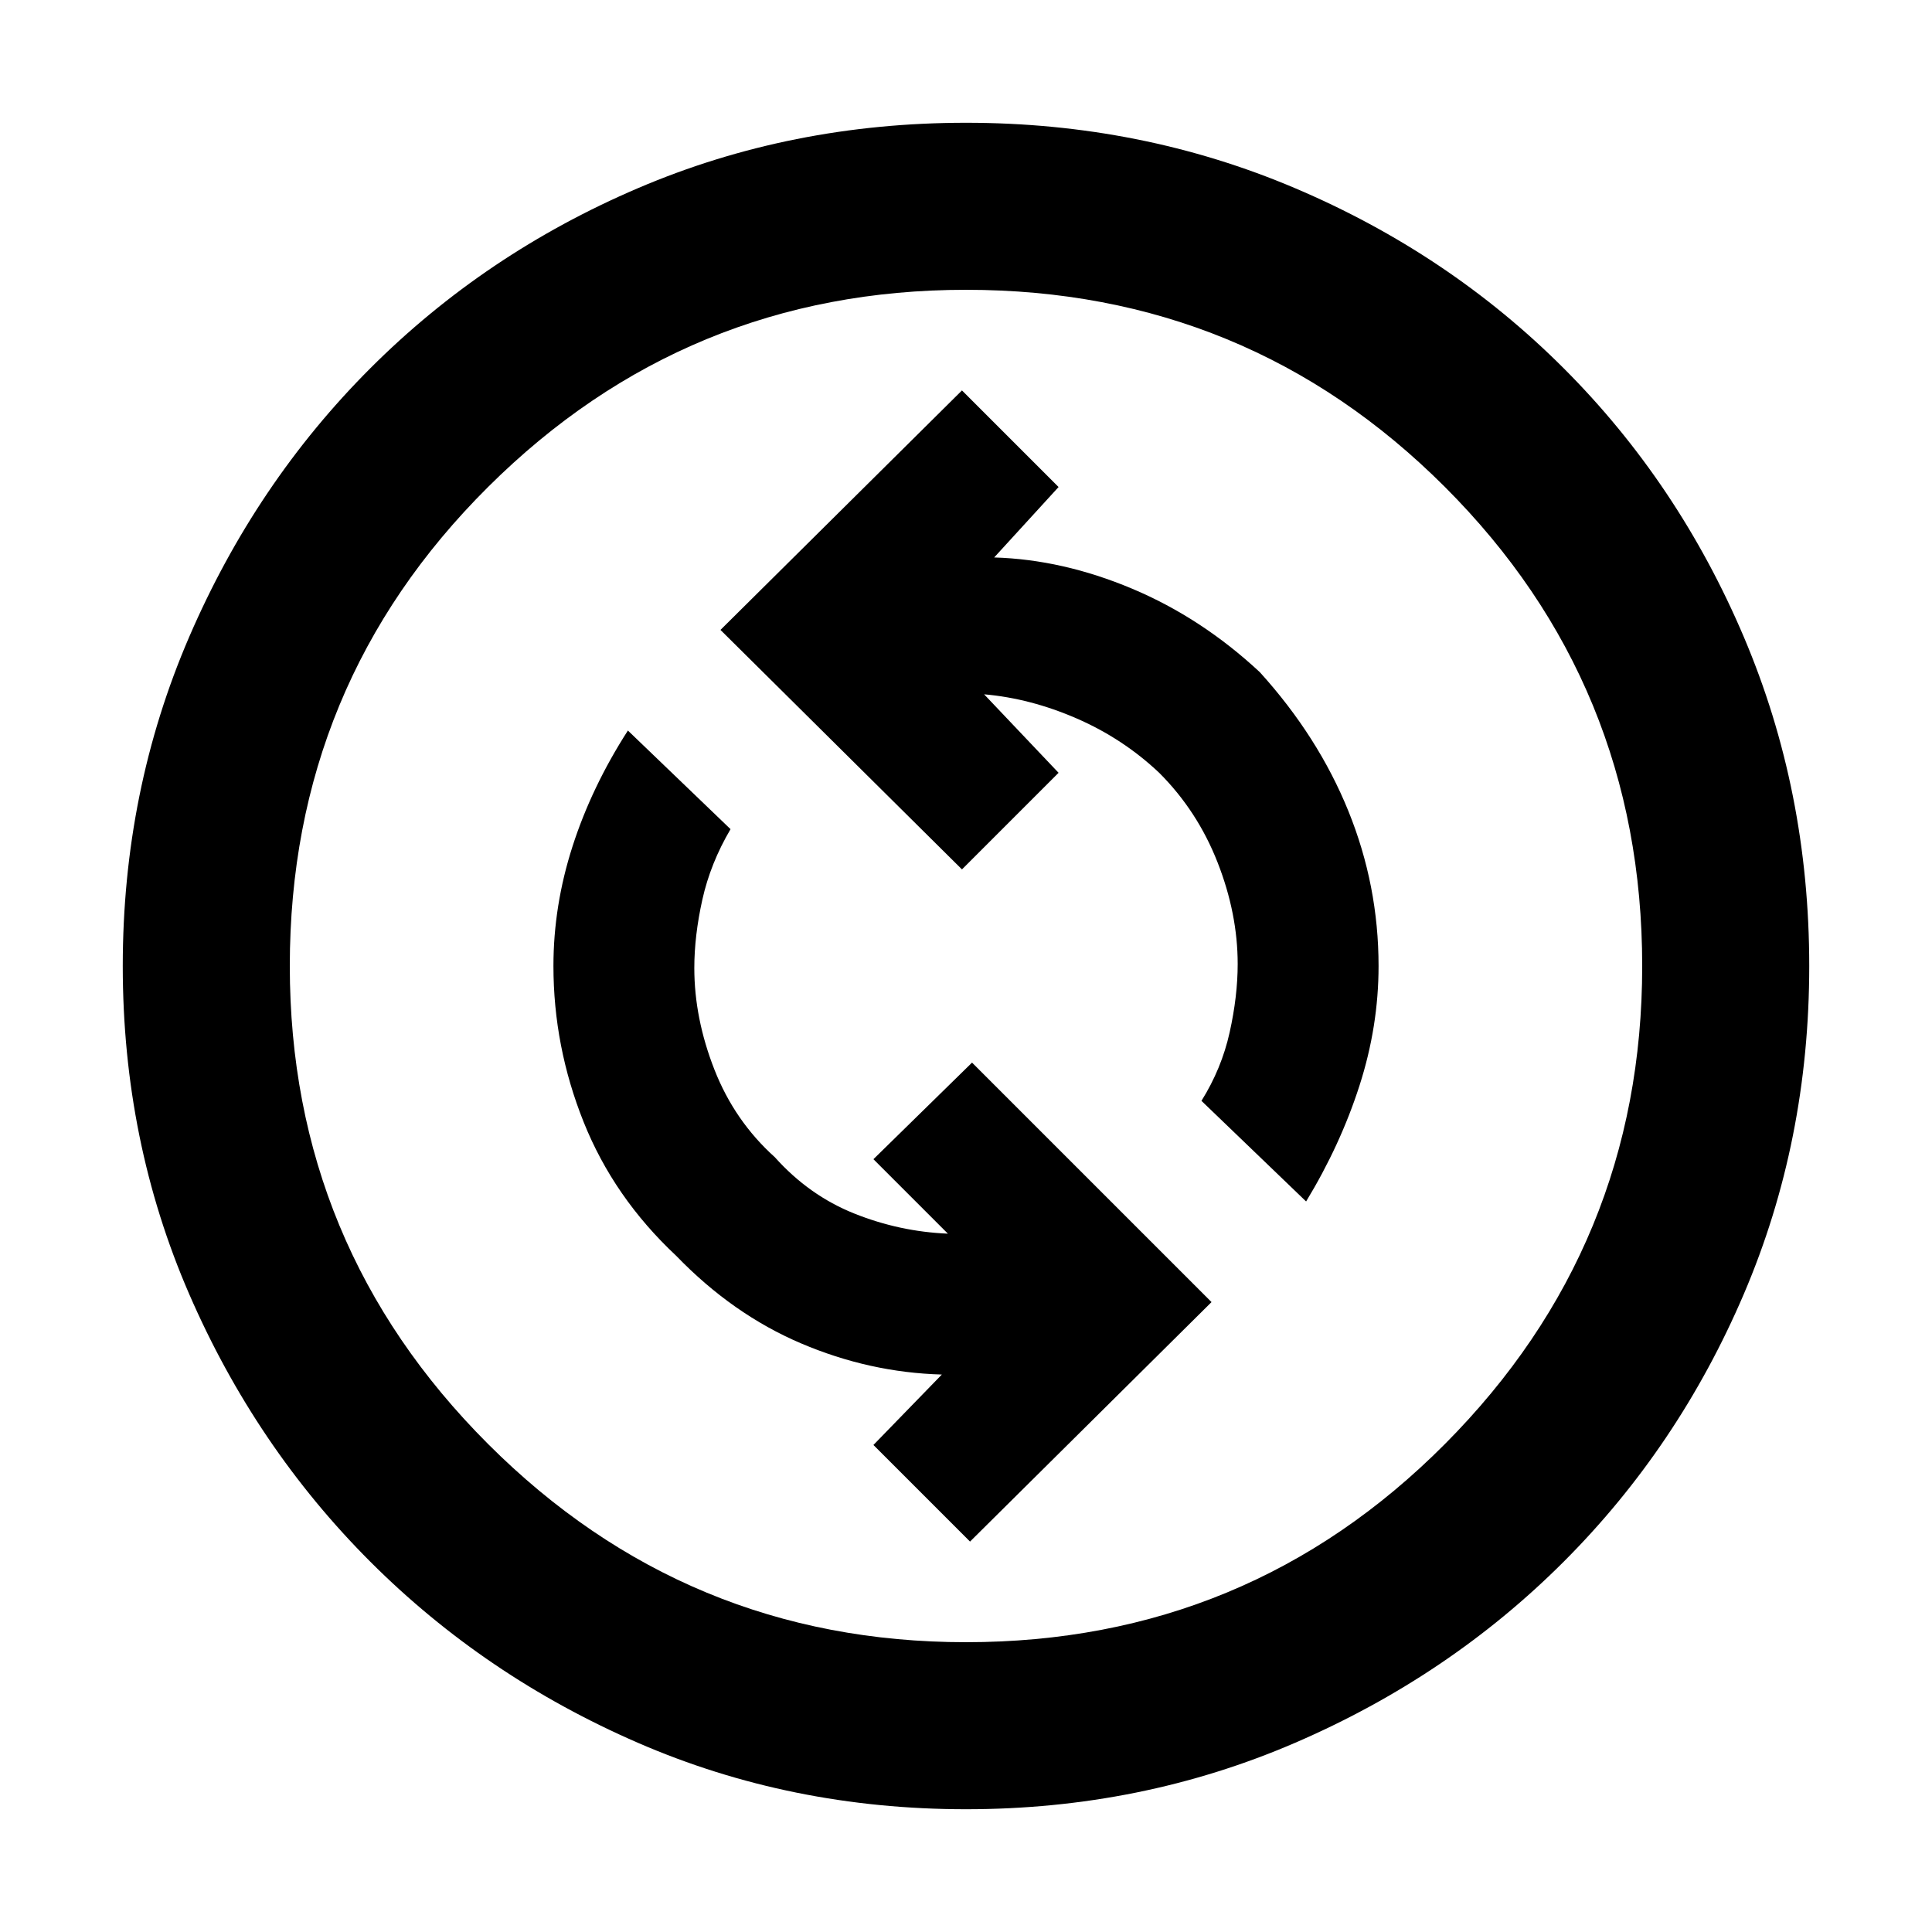 <svg xmlns="http://www.w3.org/2000/svg" height="48" width="48"><path d="m24.1 38.3 6-5.95-5.95-5.95-2.45 2.4 1.85 1.85q-1.2-.05-2.325-.5-1.125-.45-1.975-1.4-1-.9-1.5-2.175t-.5-2.525q0-.8.2-1.7.2-.9.7-1.75l-2.55-2.45q-.9 1.4-1.375 2.875T13.75 24q0 2 .75 3.875t2.3 3.325q1.4 1.45 3.1 2.175 1.7.725 3.5.775l-1.7 1.75Zm8.35-8.45q.85-1.4 1.325-2.875T34.25 24q0-2-.75-3.85t-2.2-3.45q-1.45-1.35-3.175-2.075Q26.4 13.9 24.7 13.85l1.6-1.75-2.4-2.4-6 5.95 6 5.95 2.4-2.4-1.85-1.95q1.15.1 2.3.6t2.05 1.35q.95.95 1.45 2.225.5 1.275.5 2.525 0 .8-.2 1.7-.2.9-.7 1.7ZM24 44.95q-4.35 0-8.15-1.65-3.8-1.65-6.65-4.5-2.85-2.85-4.5-6.65-1.65-3.8-1.65-8.15 0-4.35 1.65-8.175Q6.35 12 9.2 9.15q2.85-2.85 6.65-4.475Q19.65 3.05 24 3.05q4.35 0 8.175 1.625Q36 6.3 38.85 9.15q2.85 2.85 4.475 6.675Q44.95 19.65 44.95 24q0 4.35-1.625 8.15-1.625 3.8-4.475 6.65-2.85 2.85-6.675 4.5Q28.35 44.95 24 44.95Zm0-4.15q7 0 11.9-4.925T40.8 24q0-7-4.9-11.9T24 7.2q-6.95 0-11.875 4.9T7.2 24q0 6.95 4.925 11.875T24 40.8ZM24 24Z"/></svg>